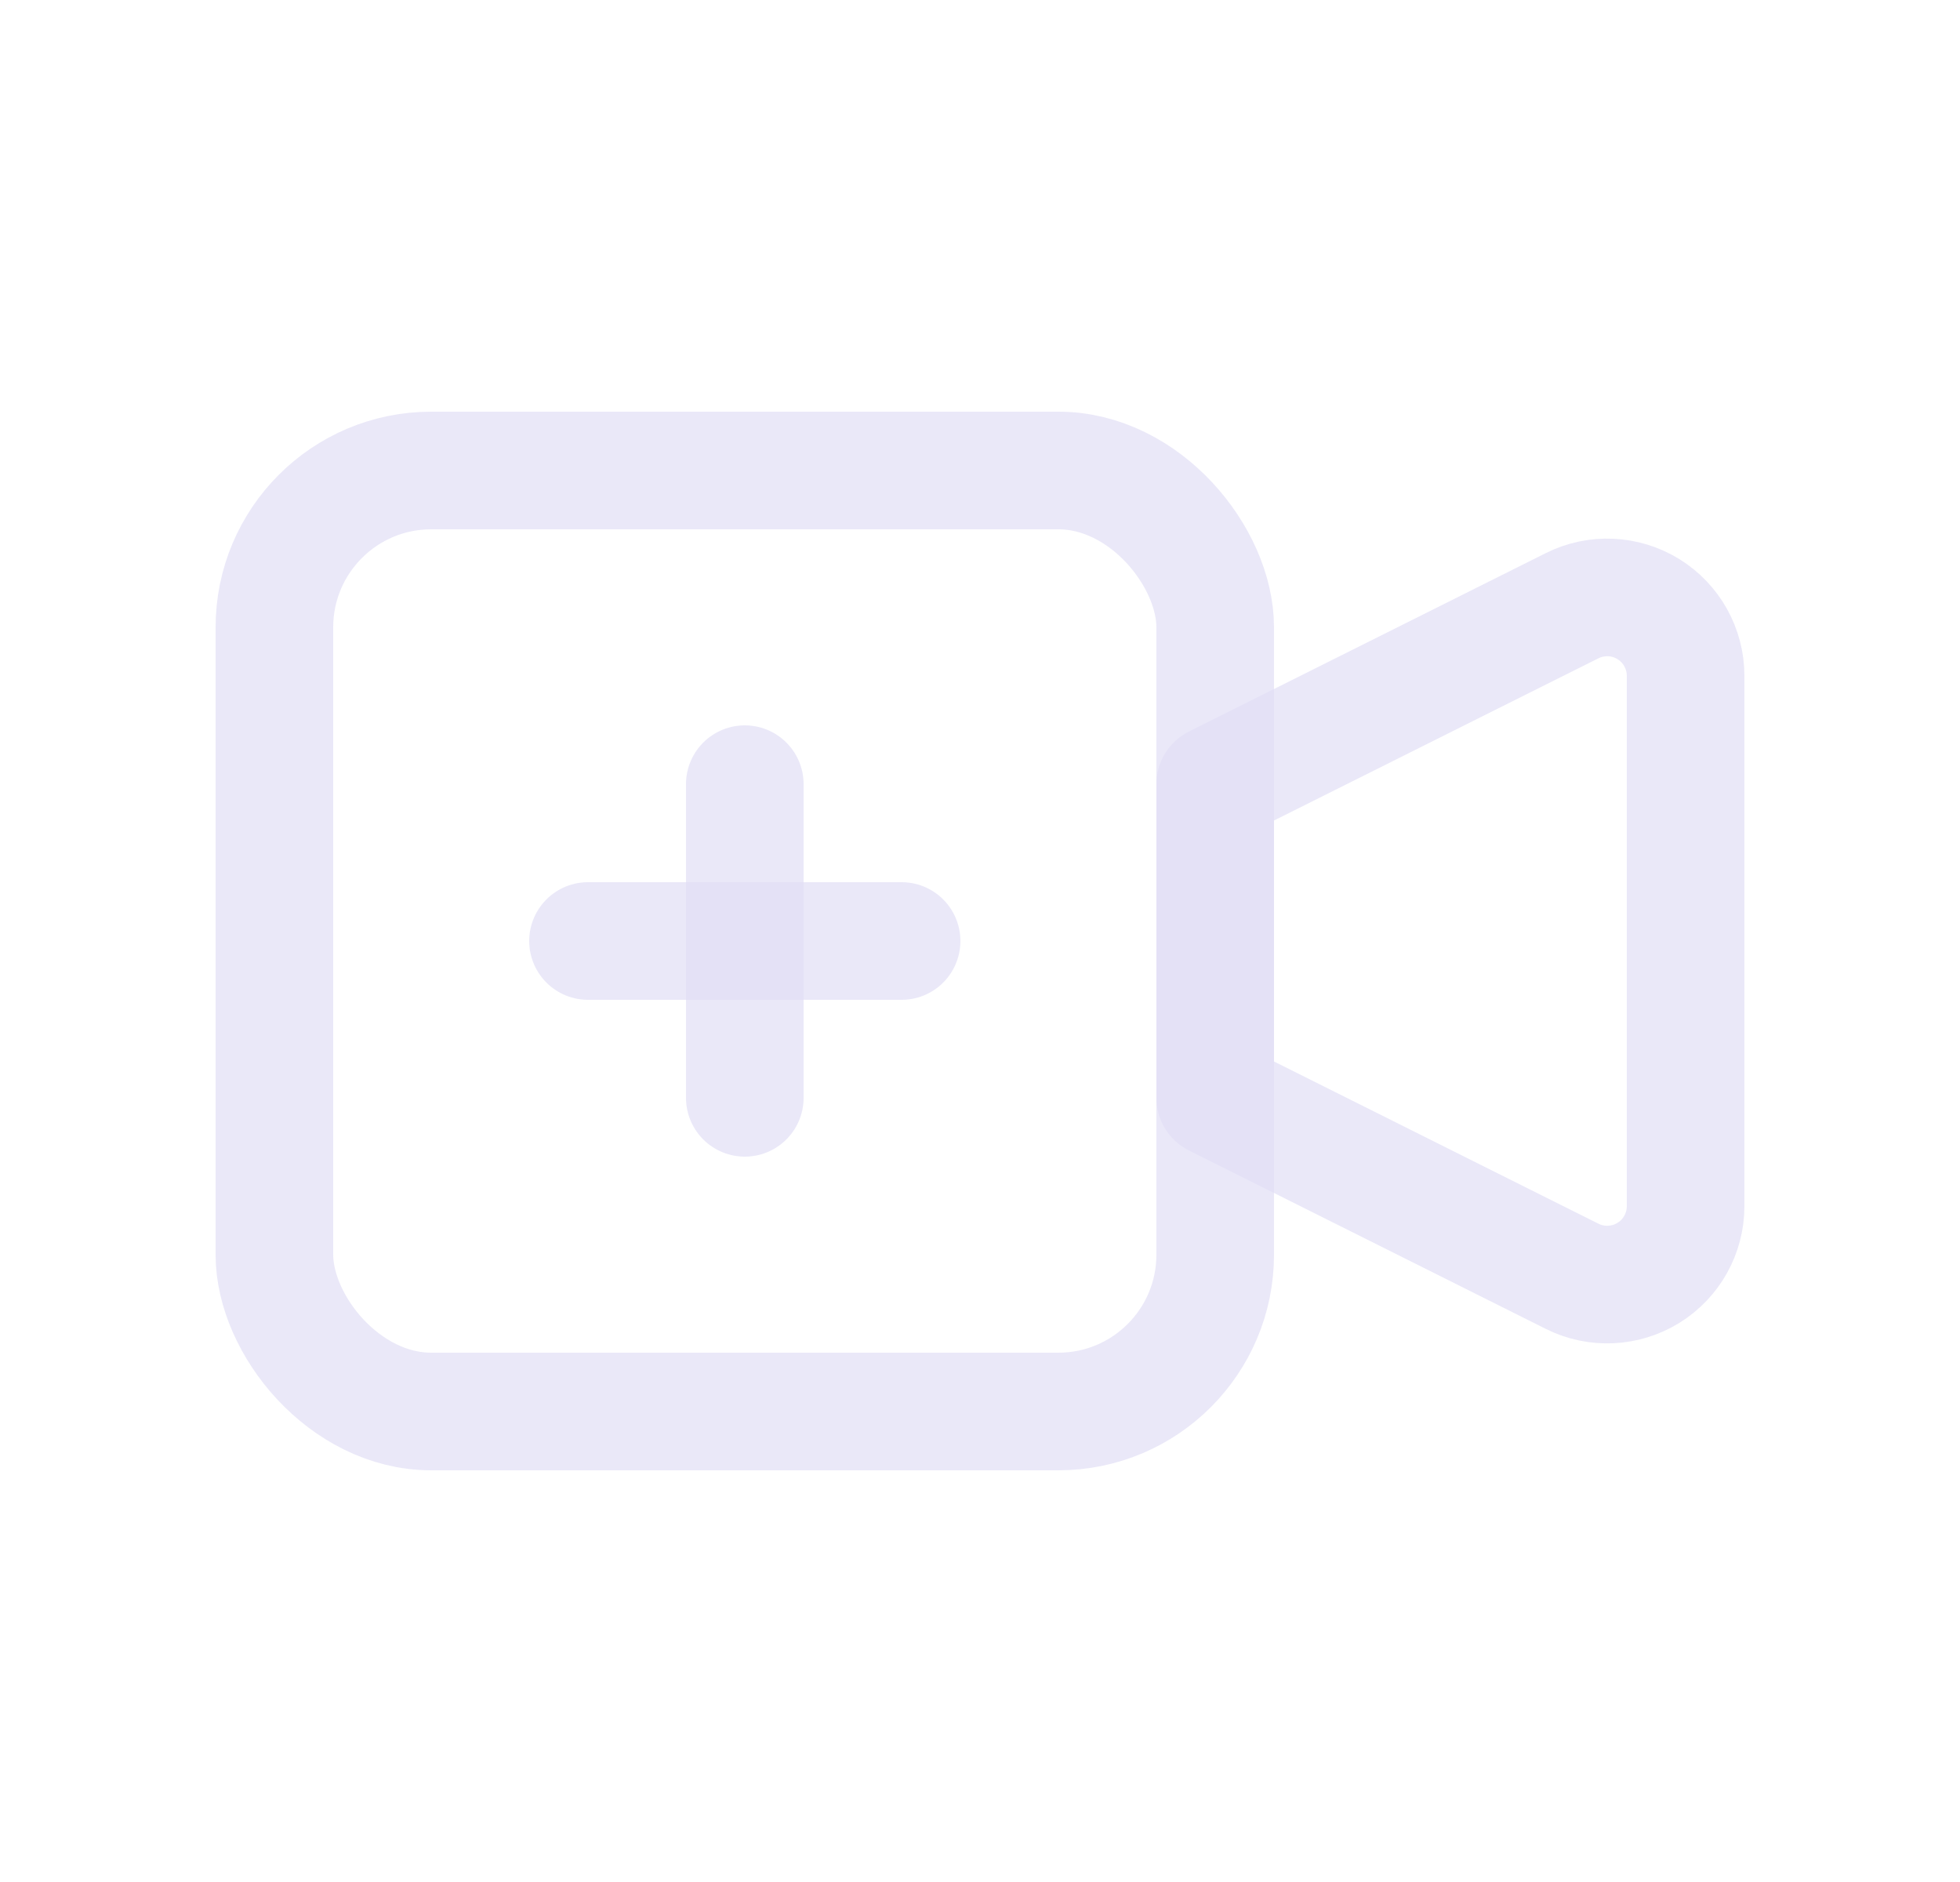<svg width="25" height="24" viewBox="0 0 25 24" fill="none" xmlns="http://www.w3.org/2000/svg">
<path fill-rule="evenodd" clip-rule="evenodd" d="M15.5 10L20.053 7.724C20.363 7.569 20.731 7.586 21.026 7.768C21.32 7.95 21.5 8.272 21.5 8.618V15.382C21.5 15.729 21.32 16.05 21.026 16.232C20.731 16.414 20.363 16.431 20.053 16.276L15.5 14V10Z" stroke="#E1DEF5" stroke-opacity="0.7" stroke-width="1.5" stroke-linecap="round" stroke-linejoin="round"/>
<rect x="3.5" y="6" width="12" height="12" rx="2" stroke="#E1DEF5" stroke-opacity="0.7" stroke-width="1.5" stroke-linecap="round" stroke-linejoin="round"/>
<path d="M7.5 12H11.5" stroke="#E1DEF5" stroke-opacity="0.7" stroke-width="1.5" stroke-linecap="round" stroke-linejoin="round"/>
<path d="M9.5 10V14" stroke="#E1DEF5" stroke-opacity="0.7" stroke-width="1.5" stroke-linecap="round" stroke-linejoin="round"/>
</svg>
